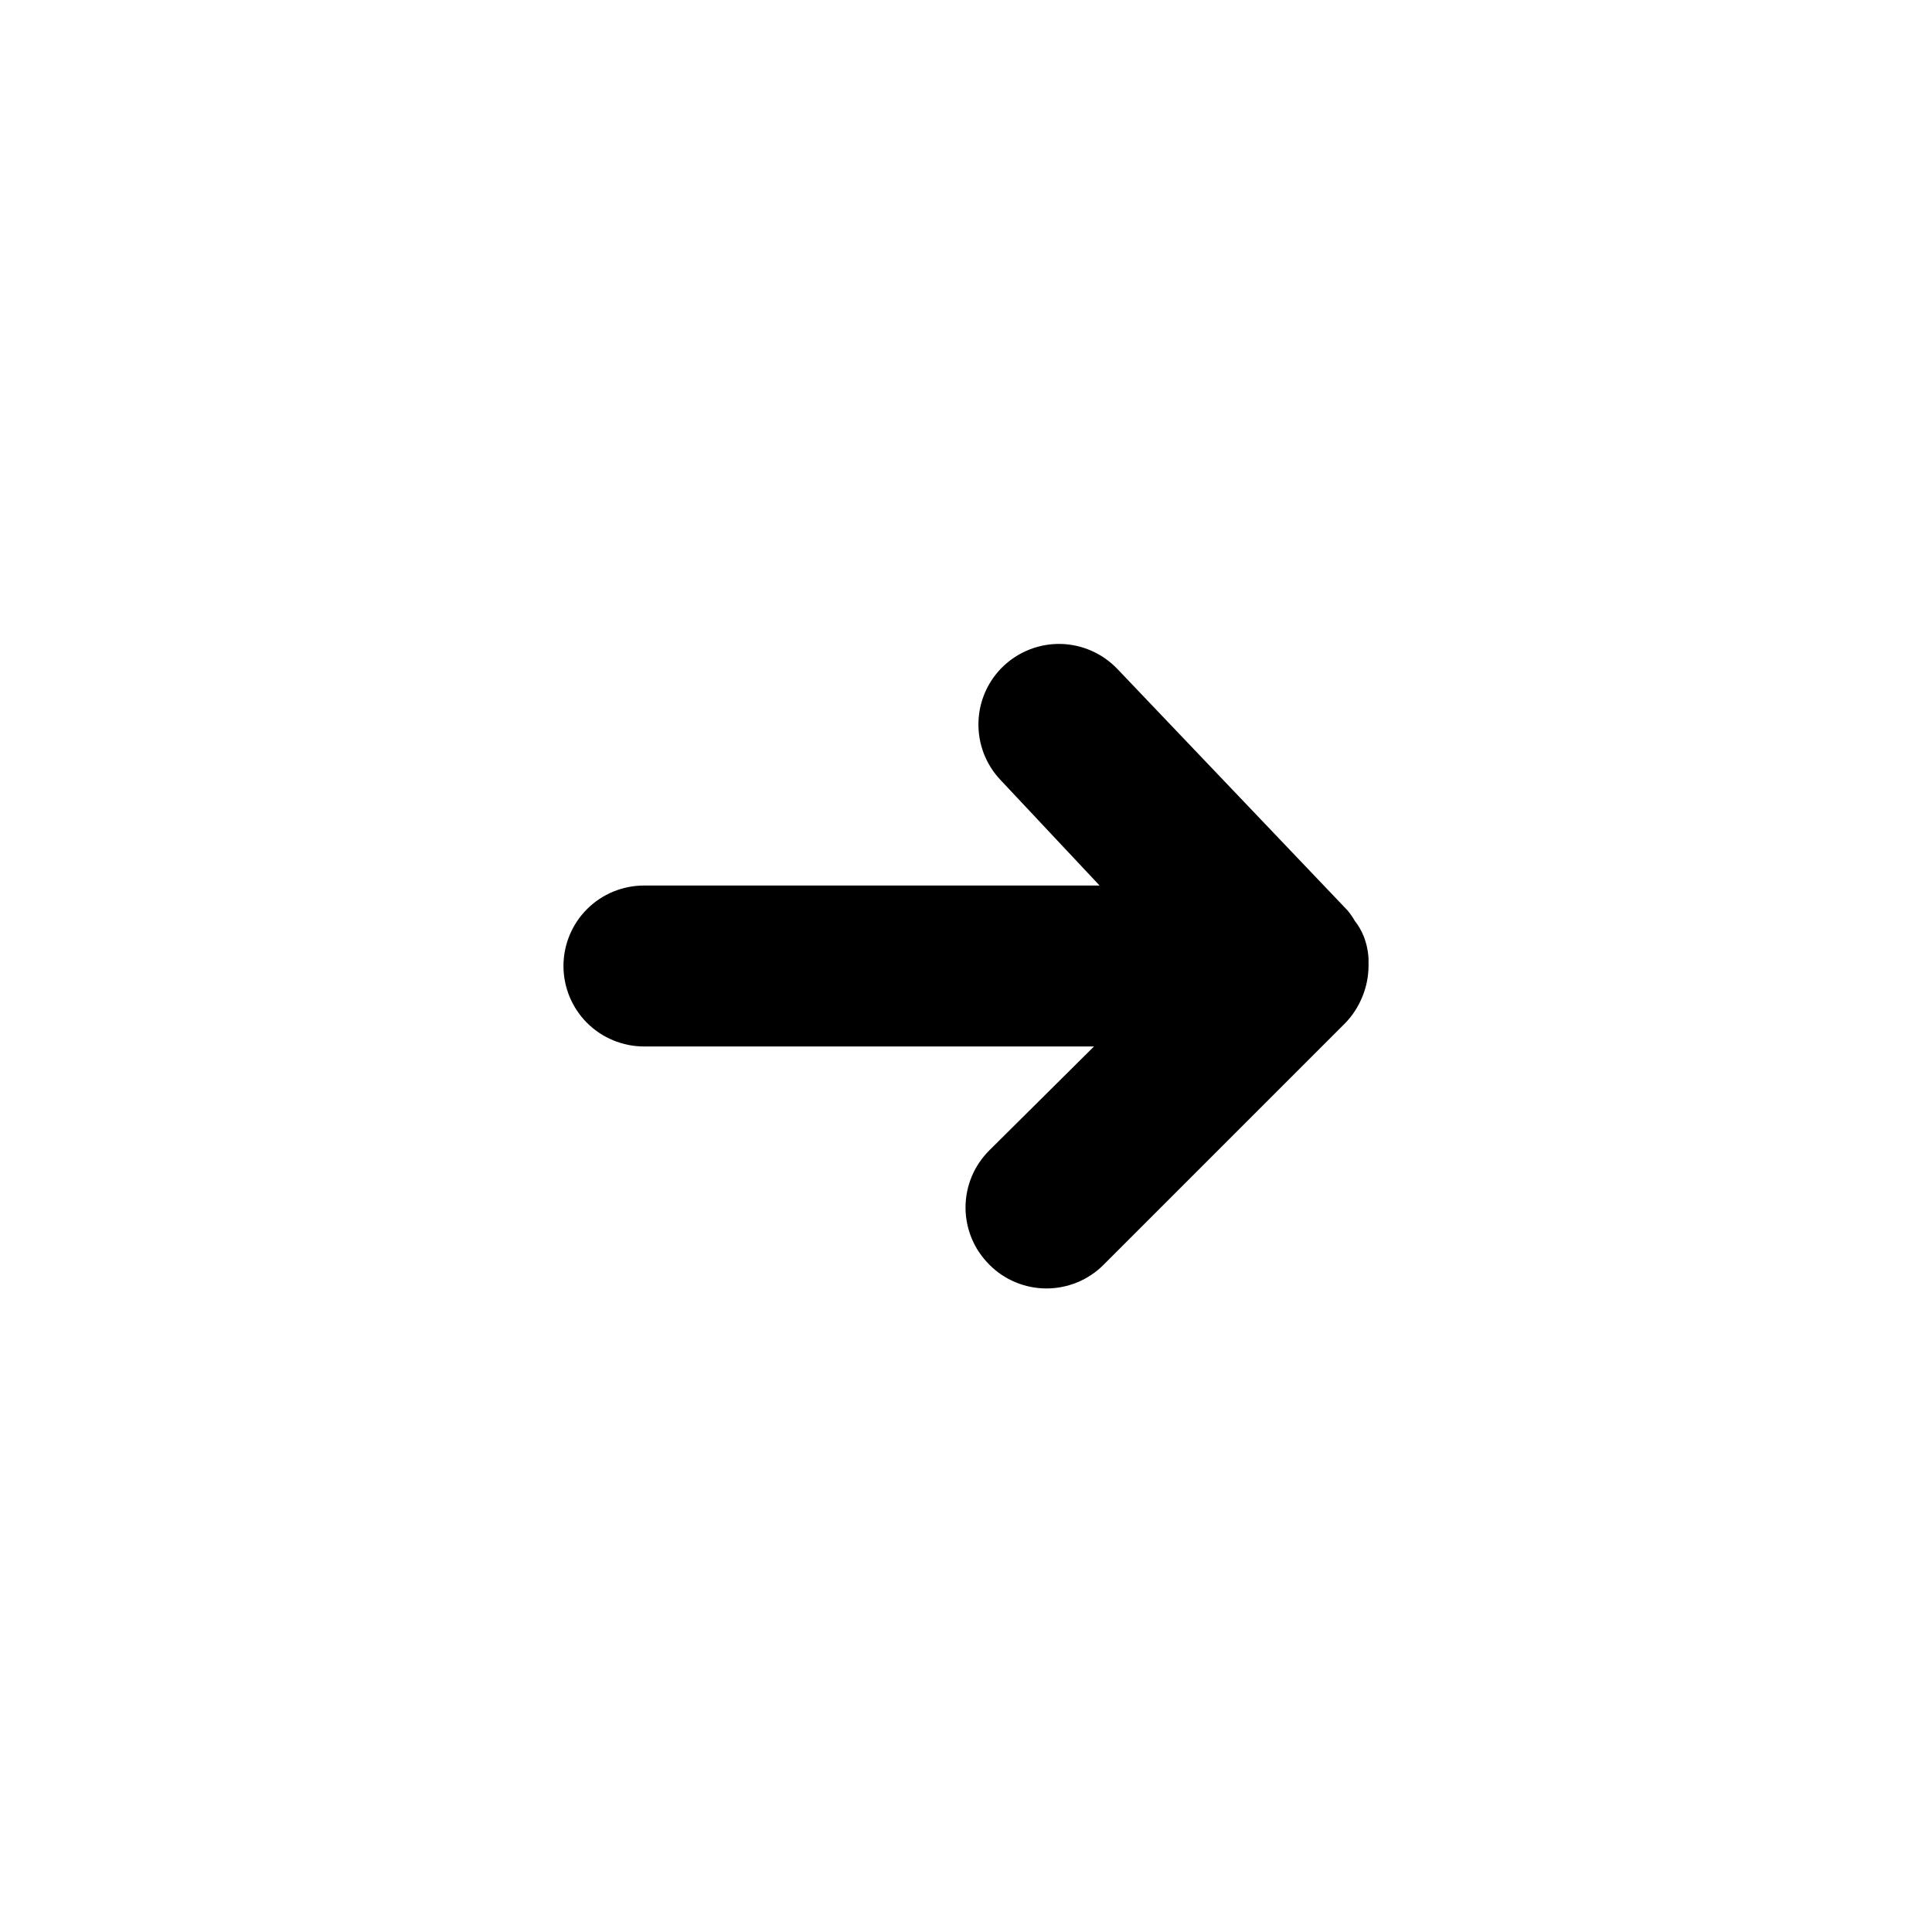 <svg width="20" height="20" viewBox="0 0 20 20" xmlns="http://www.w3.org/2000/svg">
<path d="M14.167 10V9.925C14.163 9.845 14.146 9.766 14.117 9.692C14.094 9.635 14.063 9.581 14.025 9.533C14.003 9.495 13.978 9.459 13.95 9.425L11.567 6.925C11.491 6.846 11.401 6.782 11.301 6.738C11.2 6.693 11.093 6.669 10.983 6.666C10.762 6.661 10.548 6.743 10.387 6.896C10.227 7.048 10.134 7.258 10.129 7.479C10.123 7.701 10.206 7.915 10.358 8.075L11.383 9.167H6.667C6.446 9.167 6.234 9.254 6.077 9.411C5.921 9.567 5.833 9.779 5.833 10C5.833 10.221 5.921 10.433 6.077 10.589C6.234 10.745 6.446 10.833 6.667 10.833H11.325L10.242 11.908C10.164 11.986 10.101 12.078 10.059 12.18C10.017 12.281 9.995 12.39 9.995 12.5C9.995 12.61 10.017 12.719 10.059 12.82C10.101 12.922 10.164 13.014 10.242 13.092C10.319 13.17 10.411 13.232 10.513 13.274C10.614 13.316 10.723 13.338 10.833 13.338C10.943 13.338 11.052 13.316 11.154 13.274C11.255 13.232 11.348 13.17 11.425 13.092L13.925 10.592C14 10.515 14.059 10.424 14.1 10.325C14.144 10.222 14.166 10.112 14.167 10Z" />
</svg>
